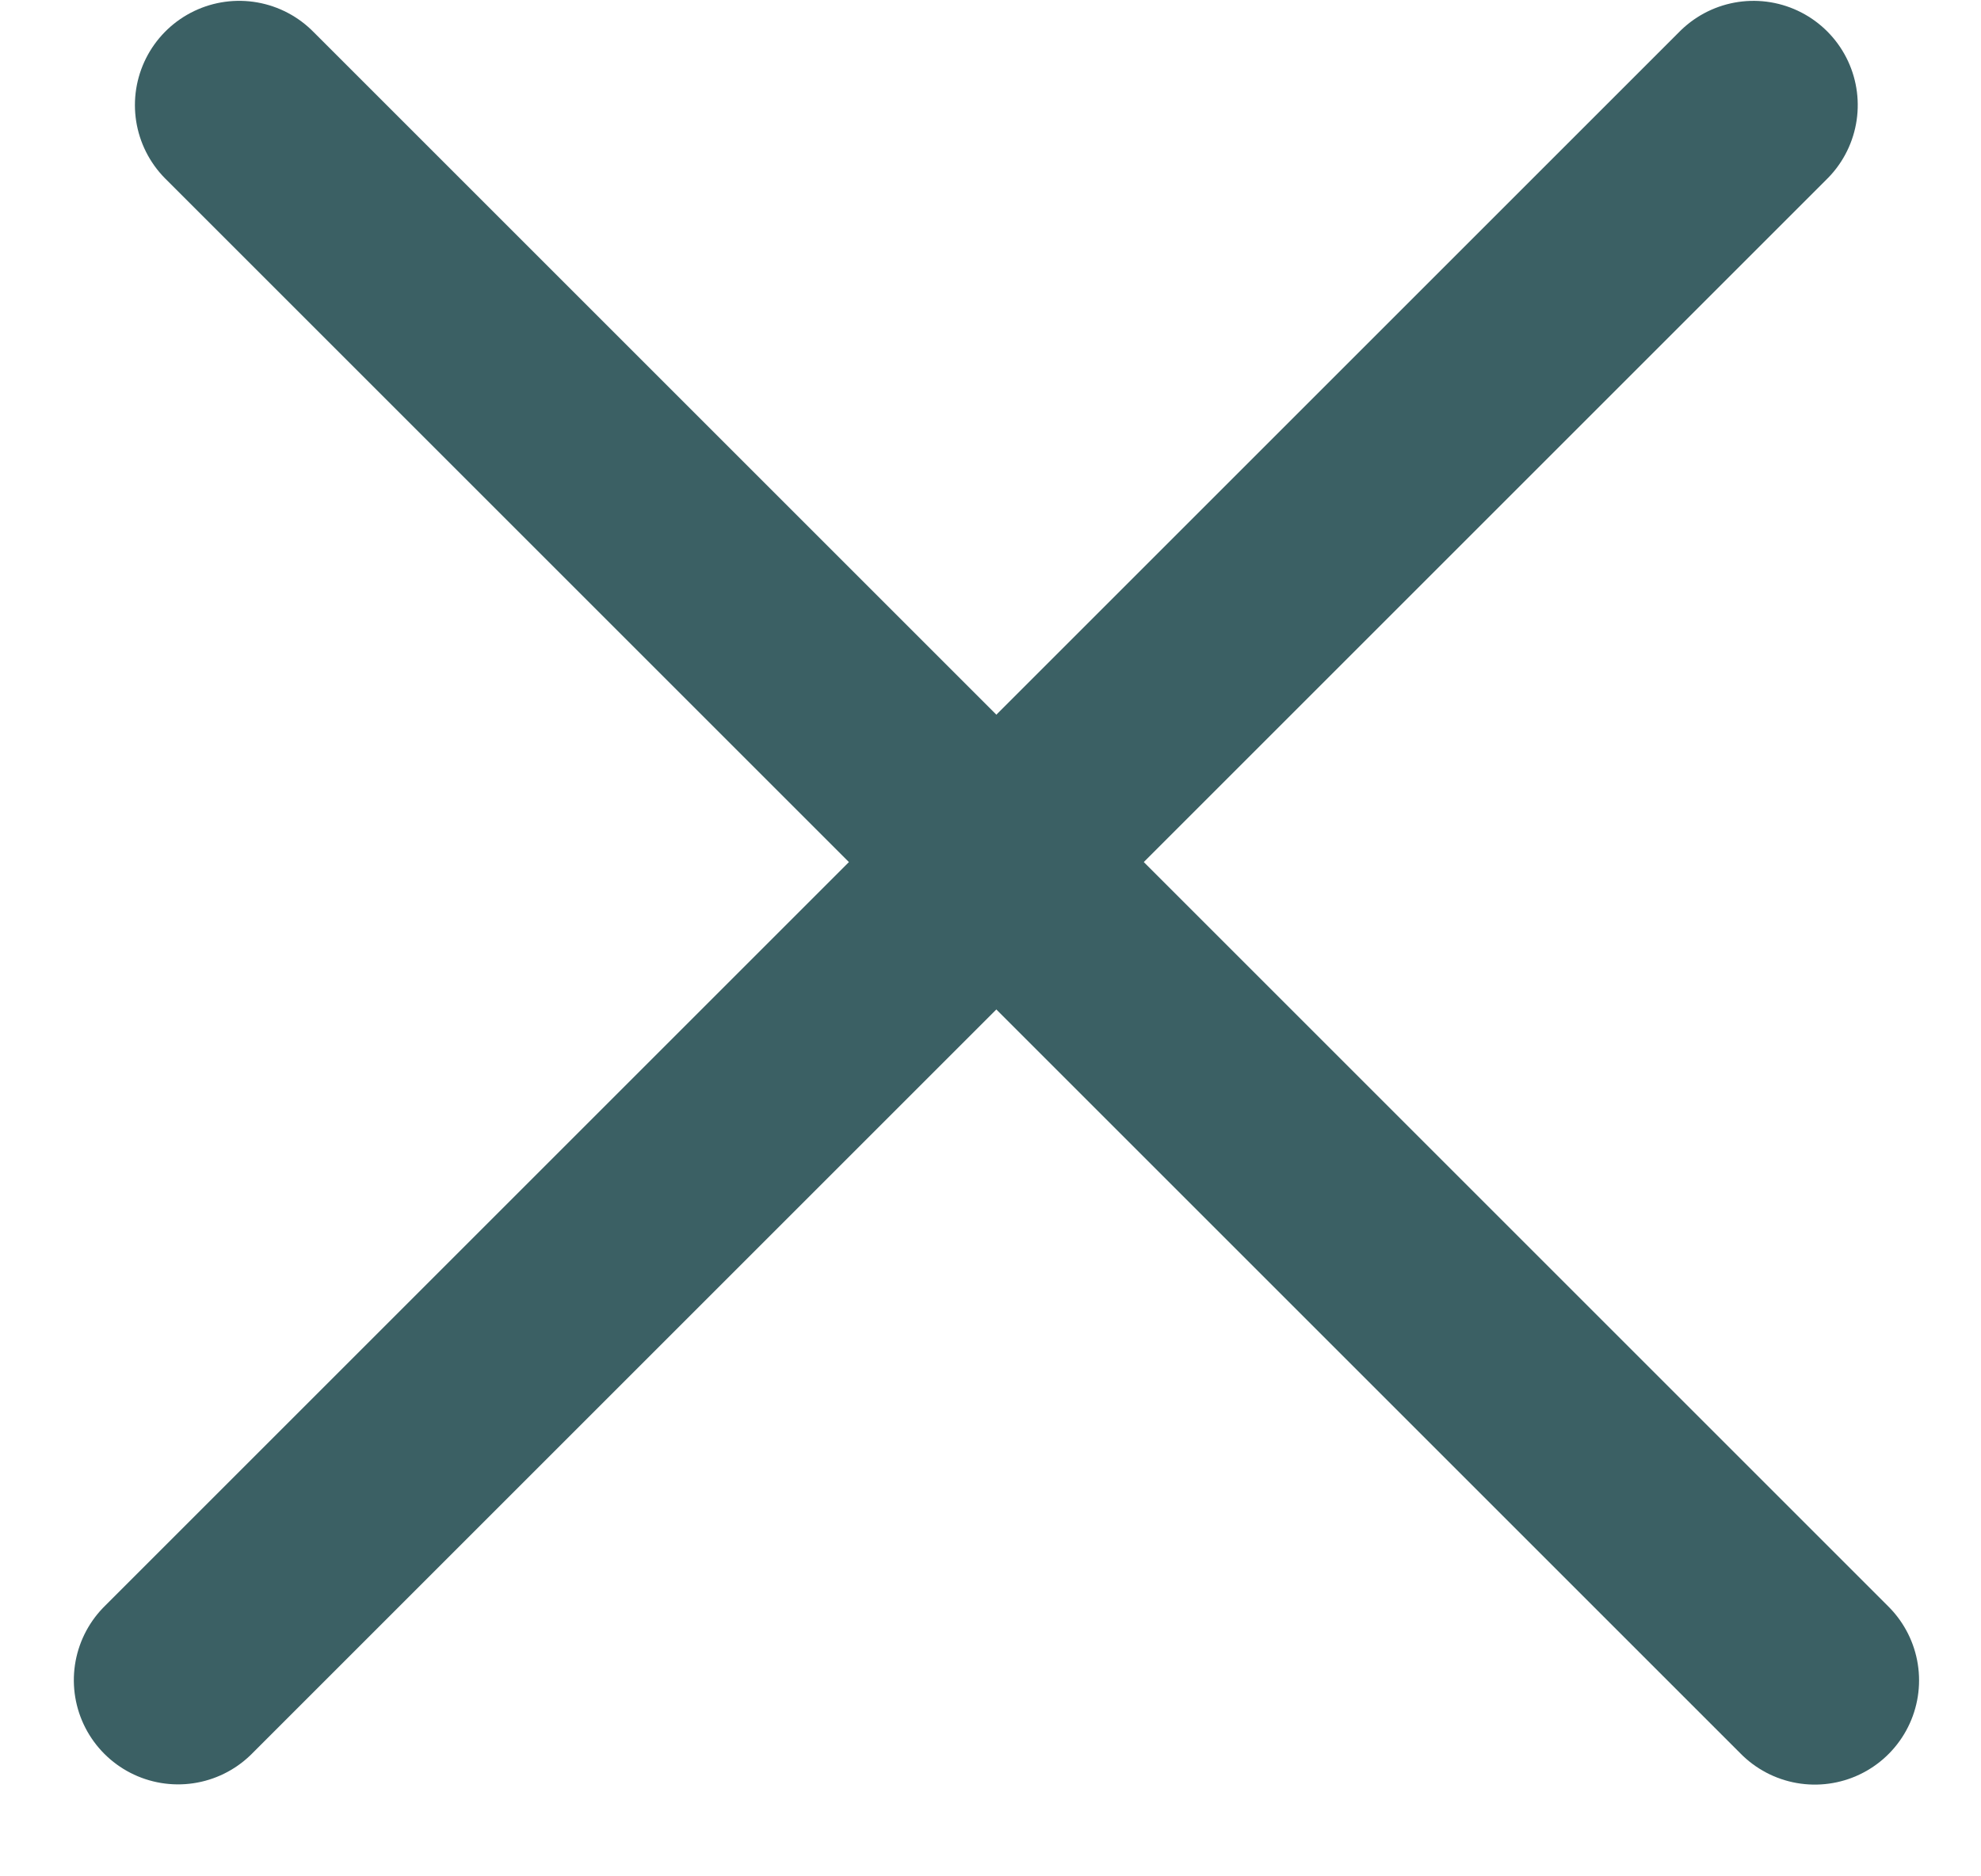 <svg width="19" height="18" viewBox="0 0 19 18" fill="none" xmlns="http://www.w3.org/2000/svg">
<line x1="2.294" y1="1.008" x2="17.406" y2="16.12" stroke="#3B6064" stroke-width="2" stroke-linecap="round"/>
<line x1="1" y1="-1" x2="22.372" y2="-1" transform="matrix(-0.707 0.707 0.707 0.707 18.232 1.008)" stroke="#3B6064" stroke-width="2" stroke-linecap="round"/>
</svg>
